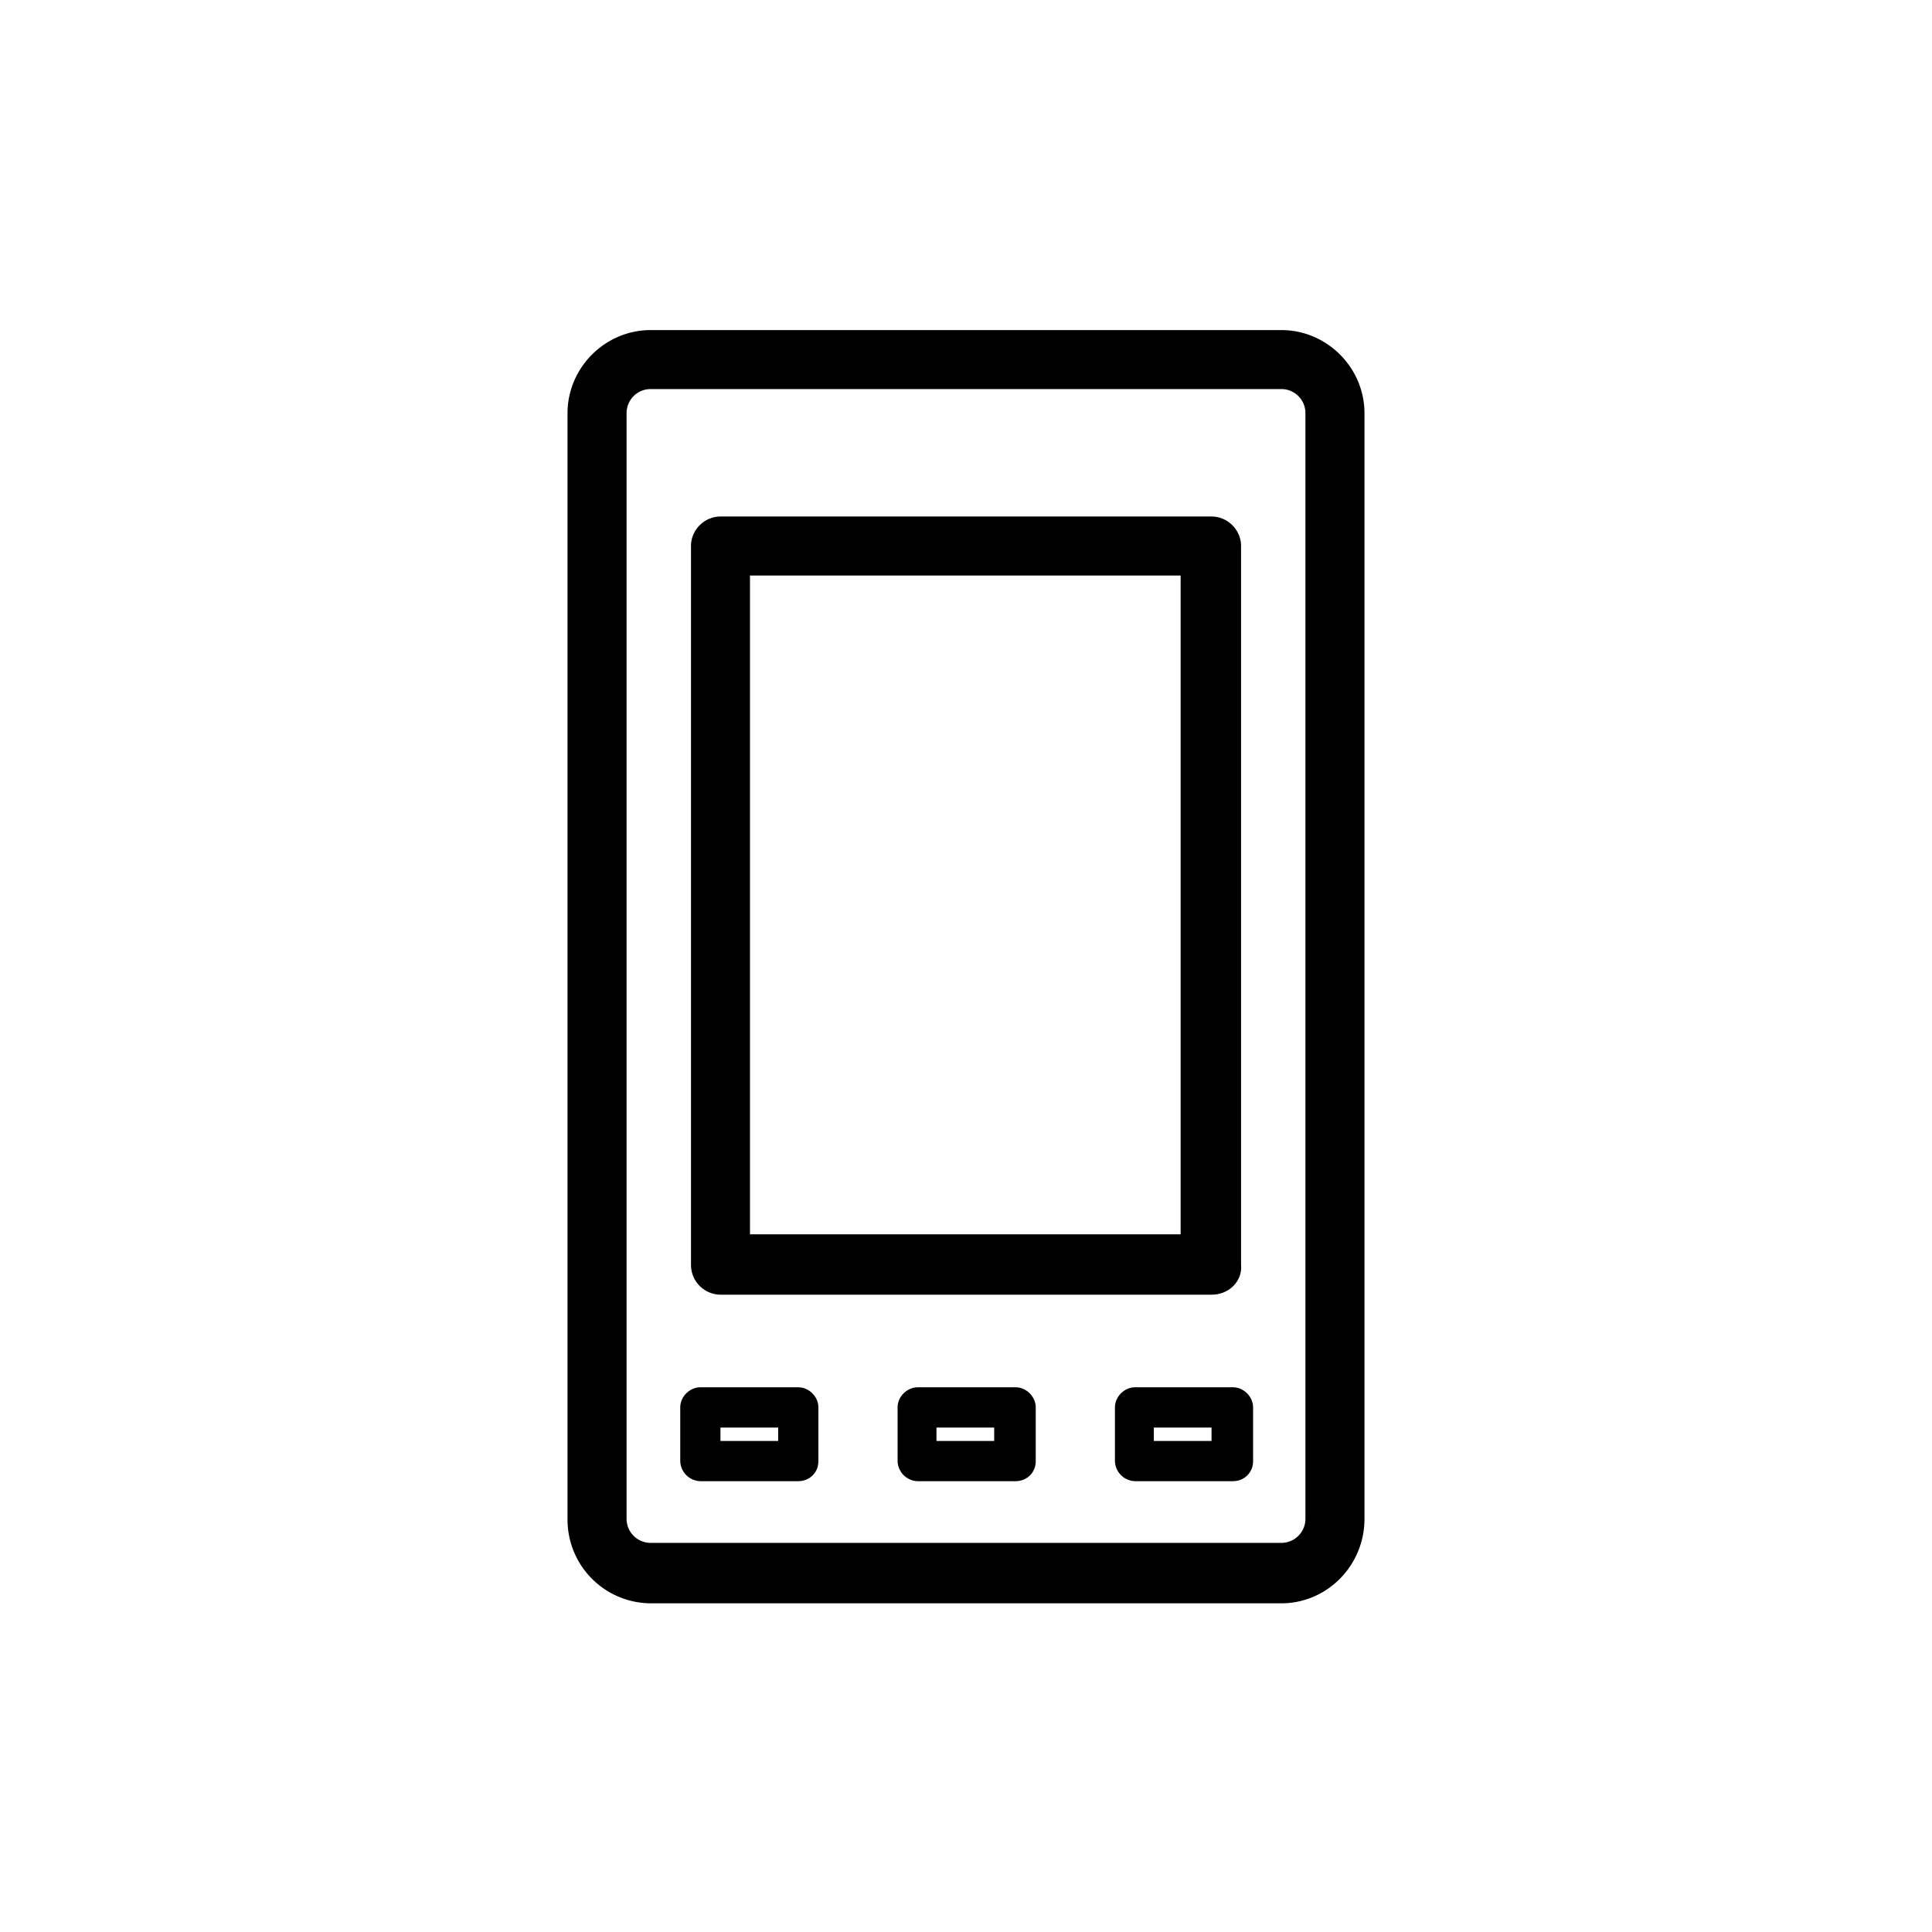<svg xmlns="http://www.w3.org/2000/svg" width="32" height="32" viewBox="0 0 32 32"><path d="M21.222 26.556H10.778A1.385 1.385 0 0 1 9.4 25.178V6.845c0-.756.622-1.378 1.378-1.378h10.444c.756 0 1.378.622 1.378 1.378v18.311c0 .778-.622 1.4-1.378 1.4zM10.778 6.444c-.222 0-.4.178-.4.4v18.311c0 .222.178.4.4.4h10.444c.222 0 .4-.178.4-.4V6.844c0-.222-.178-.4-.4-.4H10.778z"/><path d="M20.067 21.444h-8.133a.493.493 0 0 1-.489-.489V9.044c0-.267.222-.489.489-.489h8.133c.267 0 .489.222.489.489v11.911c.022.267-.2.489-.489.489zm-7.645-1h7.133V9.533h-7.133v10.911zM13.222 24.533H11.6a.342.342 0 0 1-.333-.333v-.889c0-.178.156-.333.333-.333h1.622c.178 0 .333.156.333.333v.889c0 .2-.156.333-.333.333zm-1.311-.666h.978v-.222h-.956v.222zM20.422 24.533H18.8a.342.342 0 0 1-.333-.333v-.889c0-.178.156-.333.333-.333h1.622c.178 0 .333.156.333.333v.889c0 .2-.156.333-.333.333zm-1.311-.666h.956v-.222h-.956v.222zM16.822 24.533H15.2a.342.342 0 0 1-.333-.333v-.889c0-.178.156-.333.333-.333h1.622c.178 0 .333.156.333.333v.889c0 .2-.156.333-.333.333zm-1.311-.666h.956v-.222h-.956v.222z"/></svg>